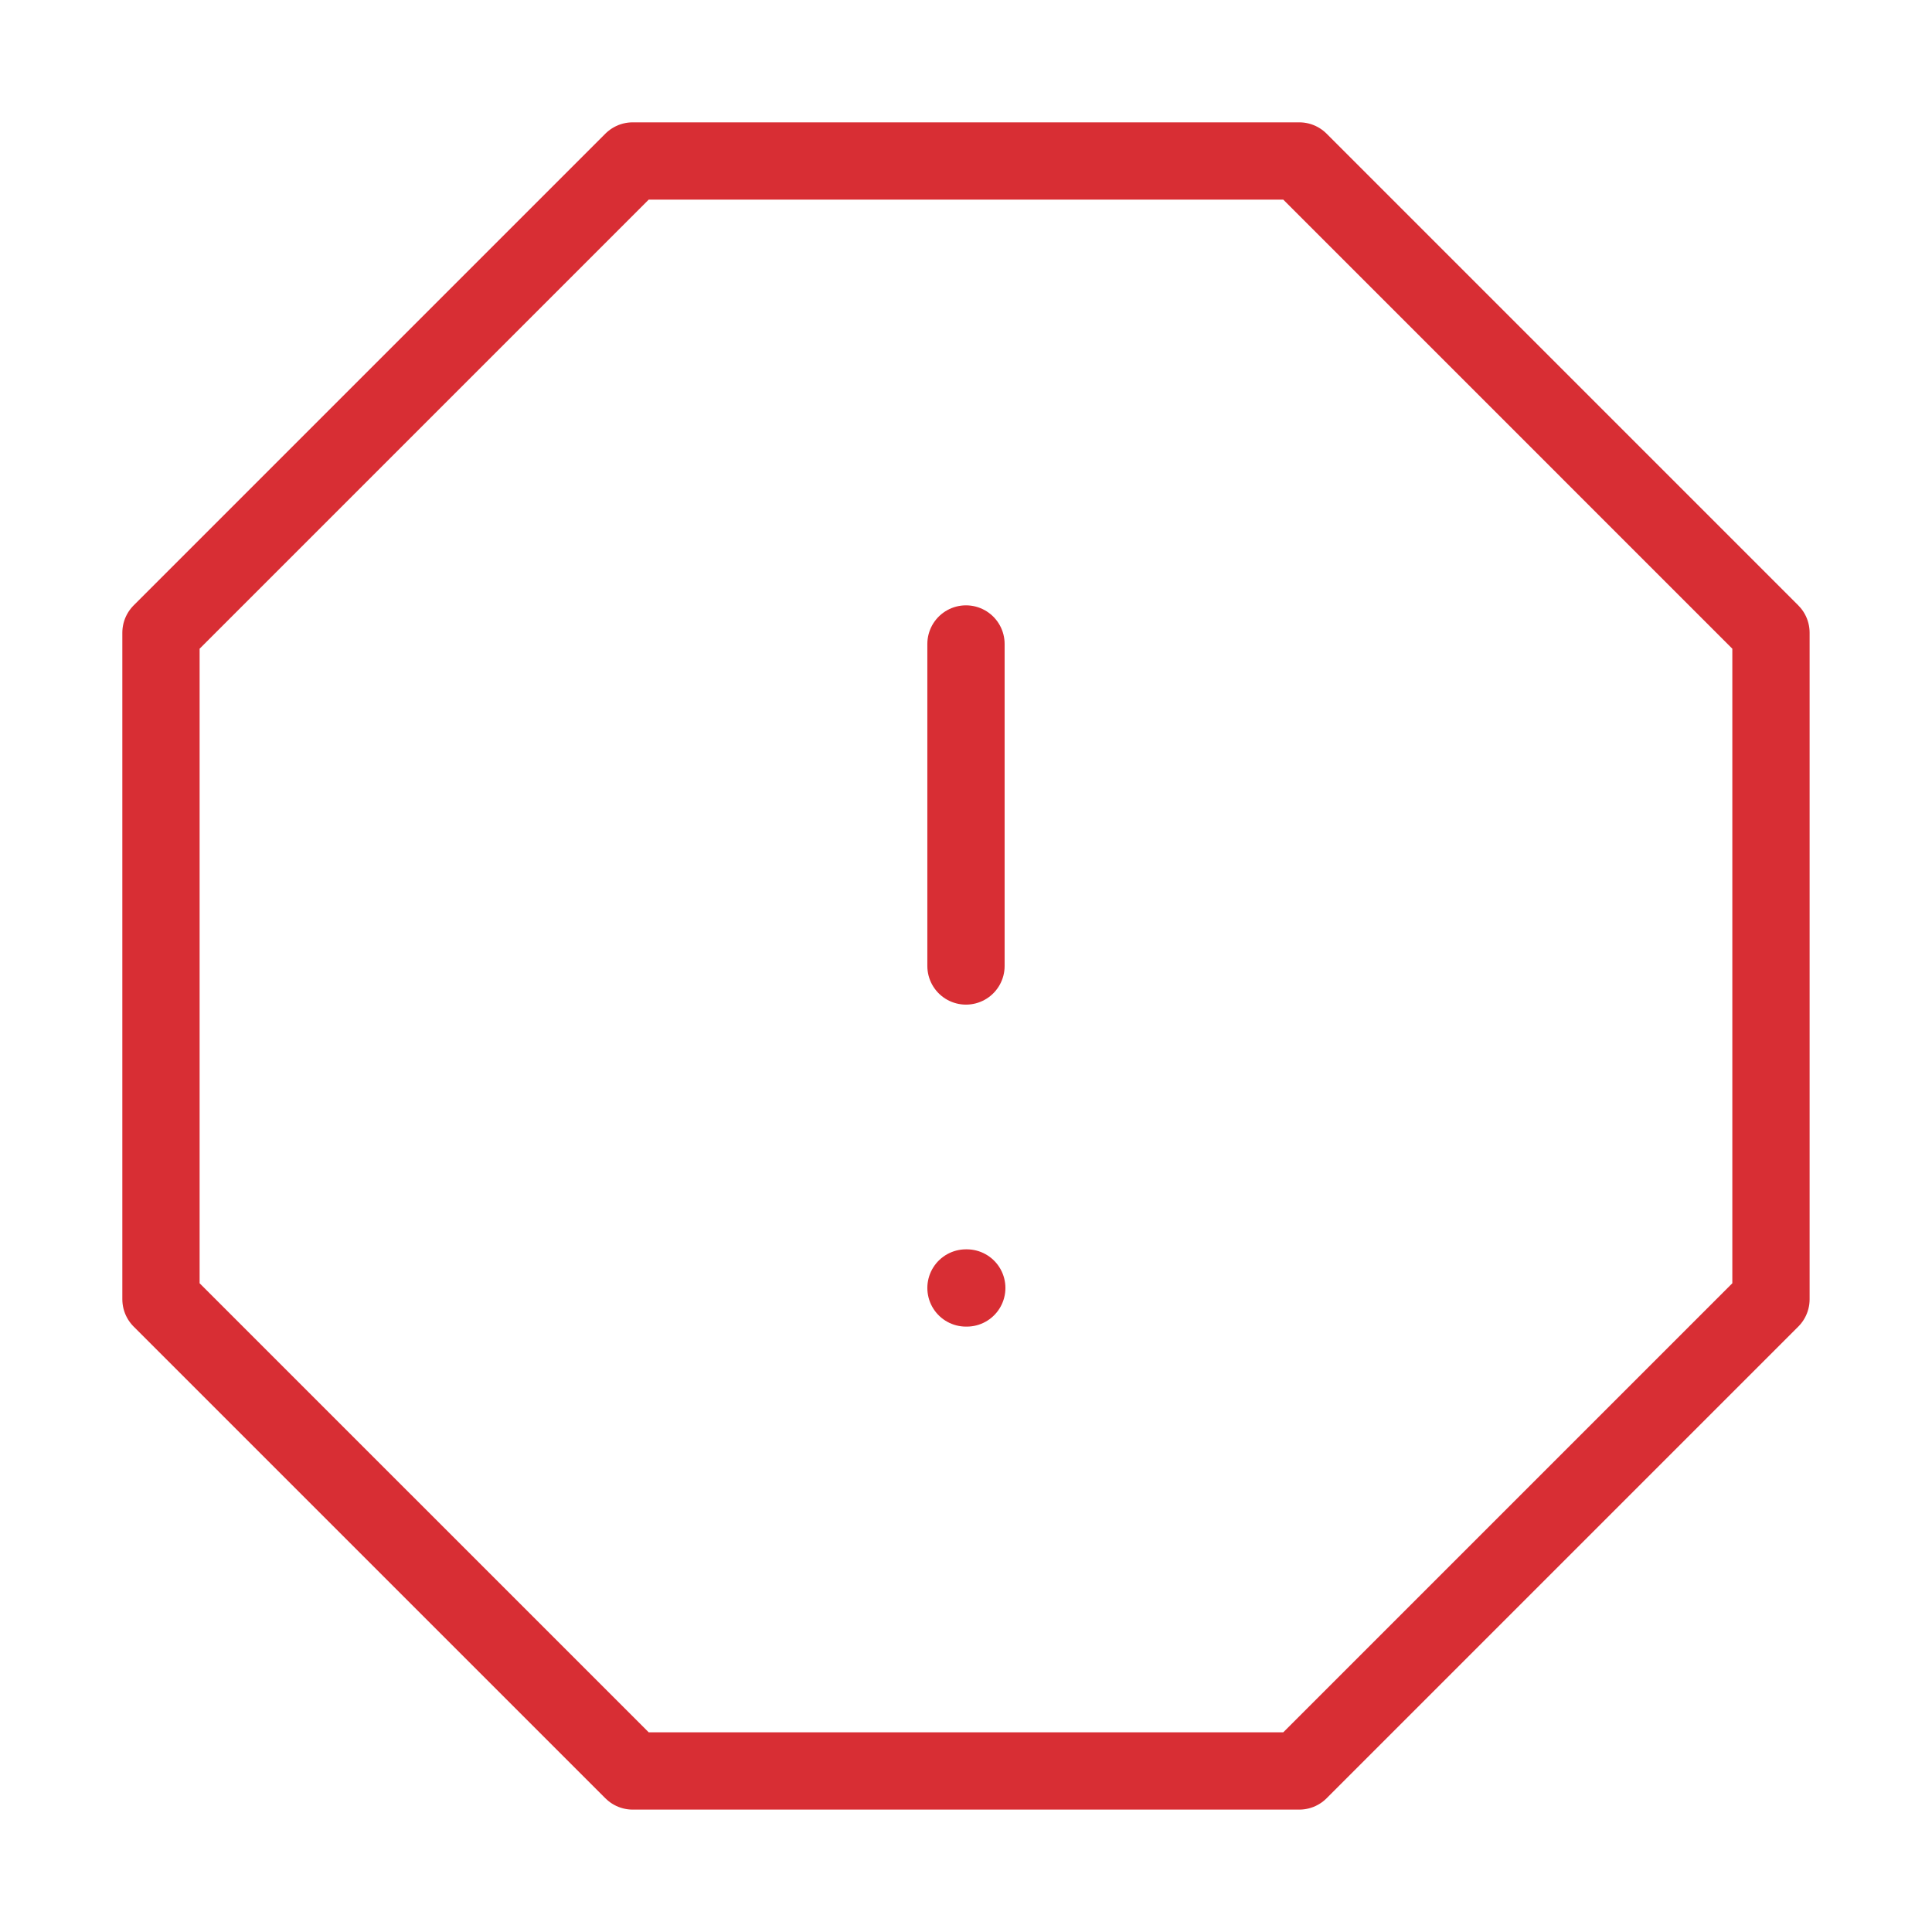 <svg width="100" height="100" viewBox="0 0 100 100" fill="none" xmlns="http://www.w3.org/2000/svg">
<path d="M49.999 33.332V49.999M49.999 66.665H50.04M32.749 8.332H67.249L91.665 32.749V67.249L67.249 91.665H32.749L8.332 67.249V32.749L32.749 8.332Z" stroke="#D82E34" stroke-width="4" stroke-linecap="round" stroke-linejoin="round"/>
</svg>

